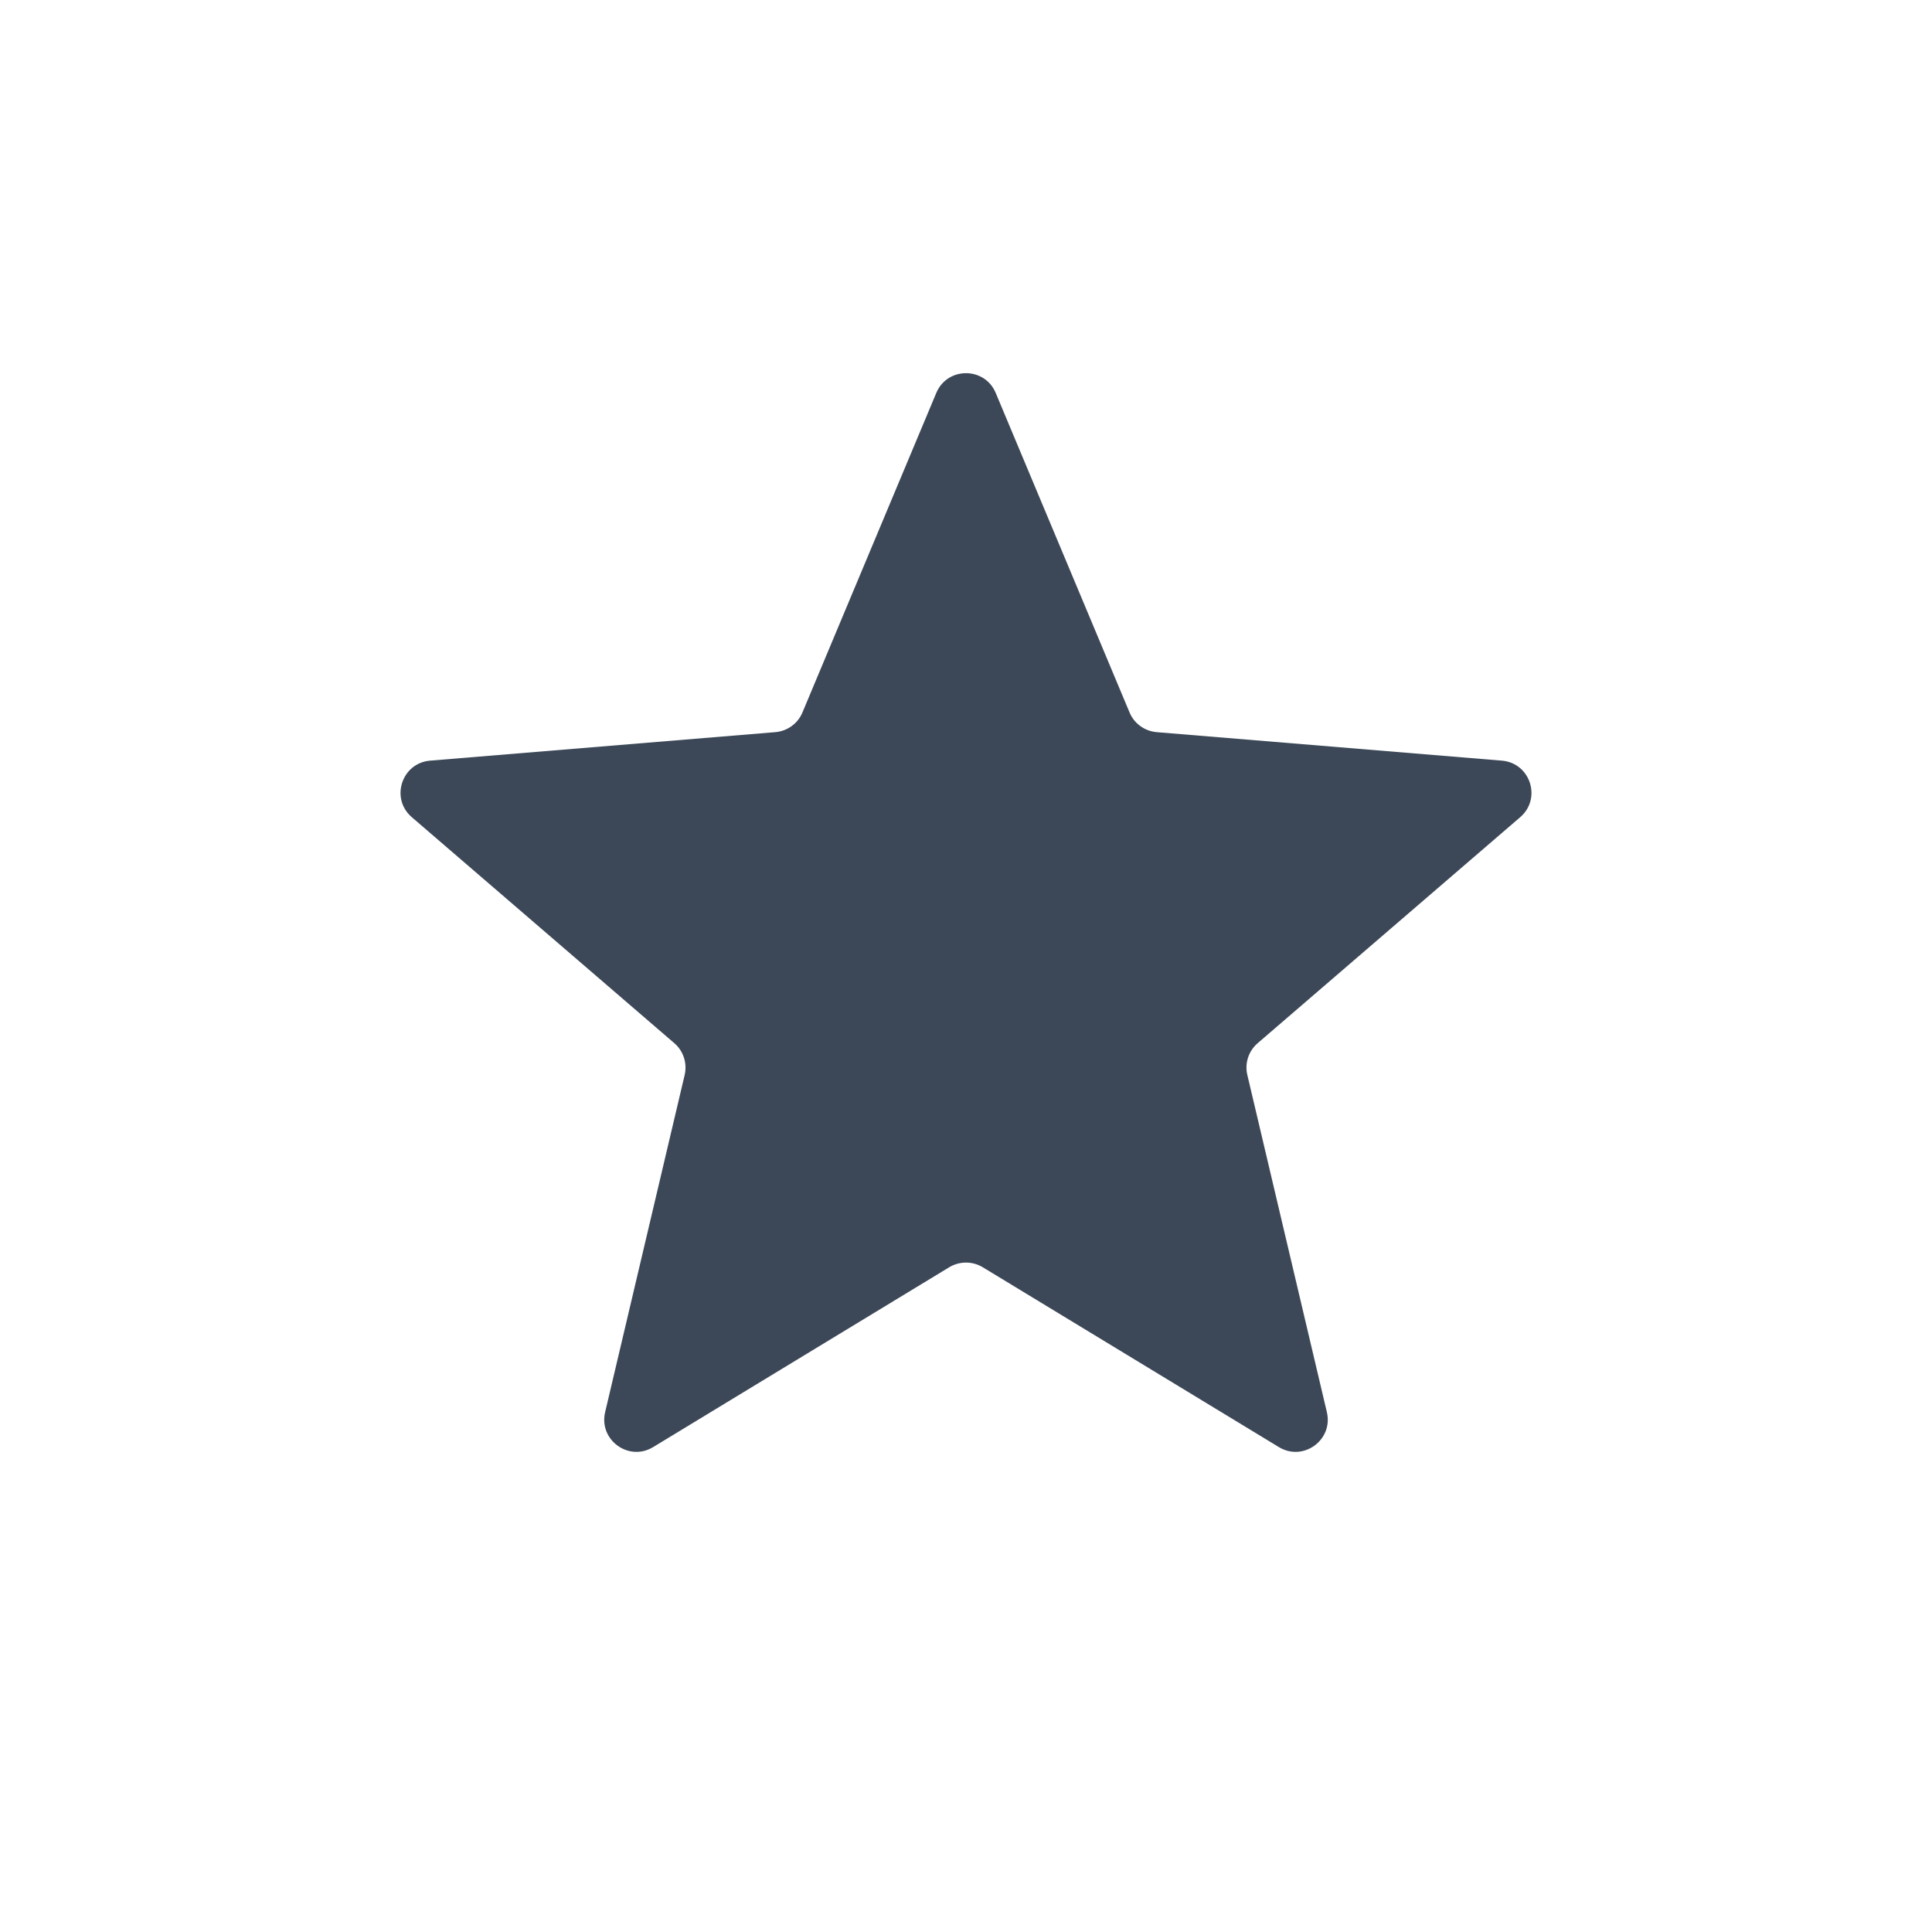 <svg width="24" height="24" viewBox="0 0 24 24" fill="none" xmlns="http://www.w3.org/2000/svg">
<path d="M11.631 4.881C11.768 4.554 12.232 4.554 12.369 4.881L14.032 8.851C14.089 8.988 14.219 9.082 14.368 9.095L18.657 9.449C19.01 9.478 19.154 9.919 18.885 10.151L15.623 12.959C15.51 13.056 15.46 13.209 15.495 13.354L16.483 17.543C16.564 17.888 16.189 18.161 15.886 17.976L12.208 15.742C12.08 15.665 11.92 15.665 11.792 15.742L8.114 17.976C7.811 18.161 7.436 17.888 7.517 17.543L8.505 13.354C8.539 13.209 8.49 13.056 8.377 12.959L5.115 10.151C4.846 9.919 4.99 9.478 5.343 9.449L9.632 9.095C9.781 9.082 9.911 8.988 9.968 8.851L11.631 4.881Z" fill="#3C4858"/>
</svg>
